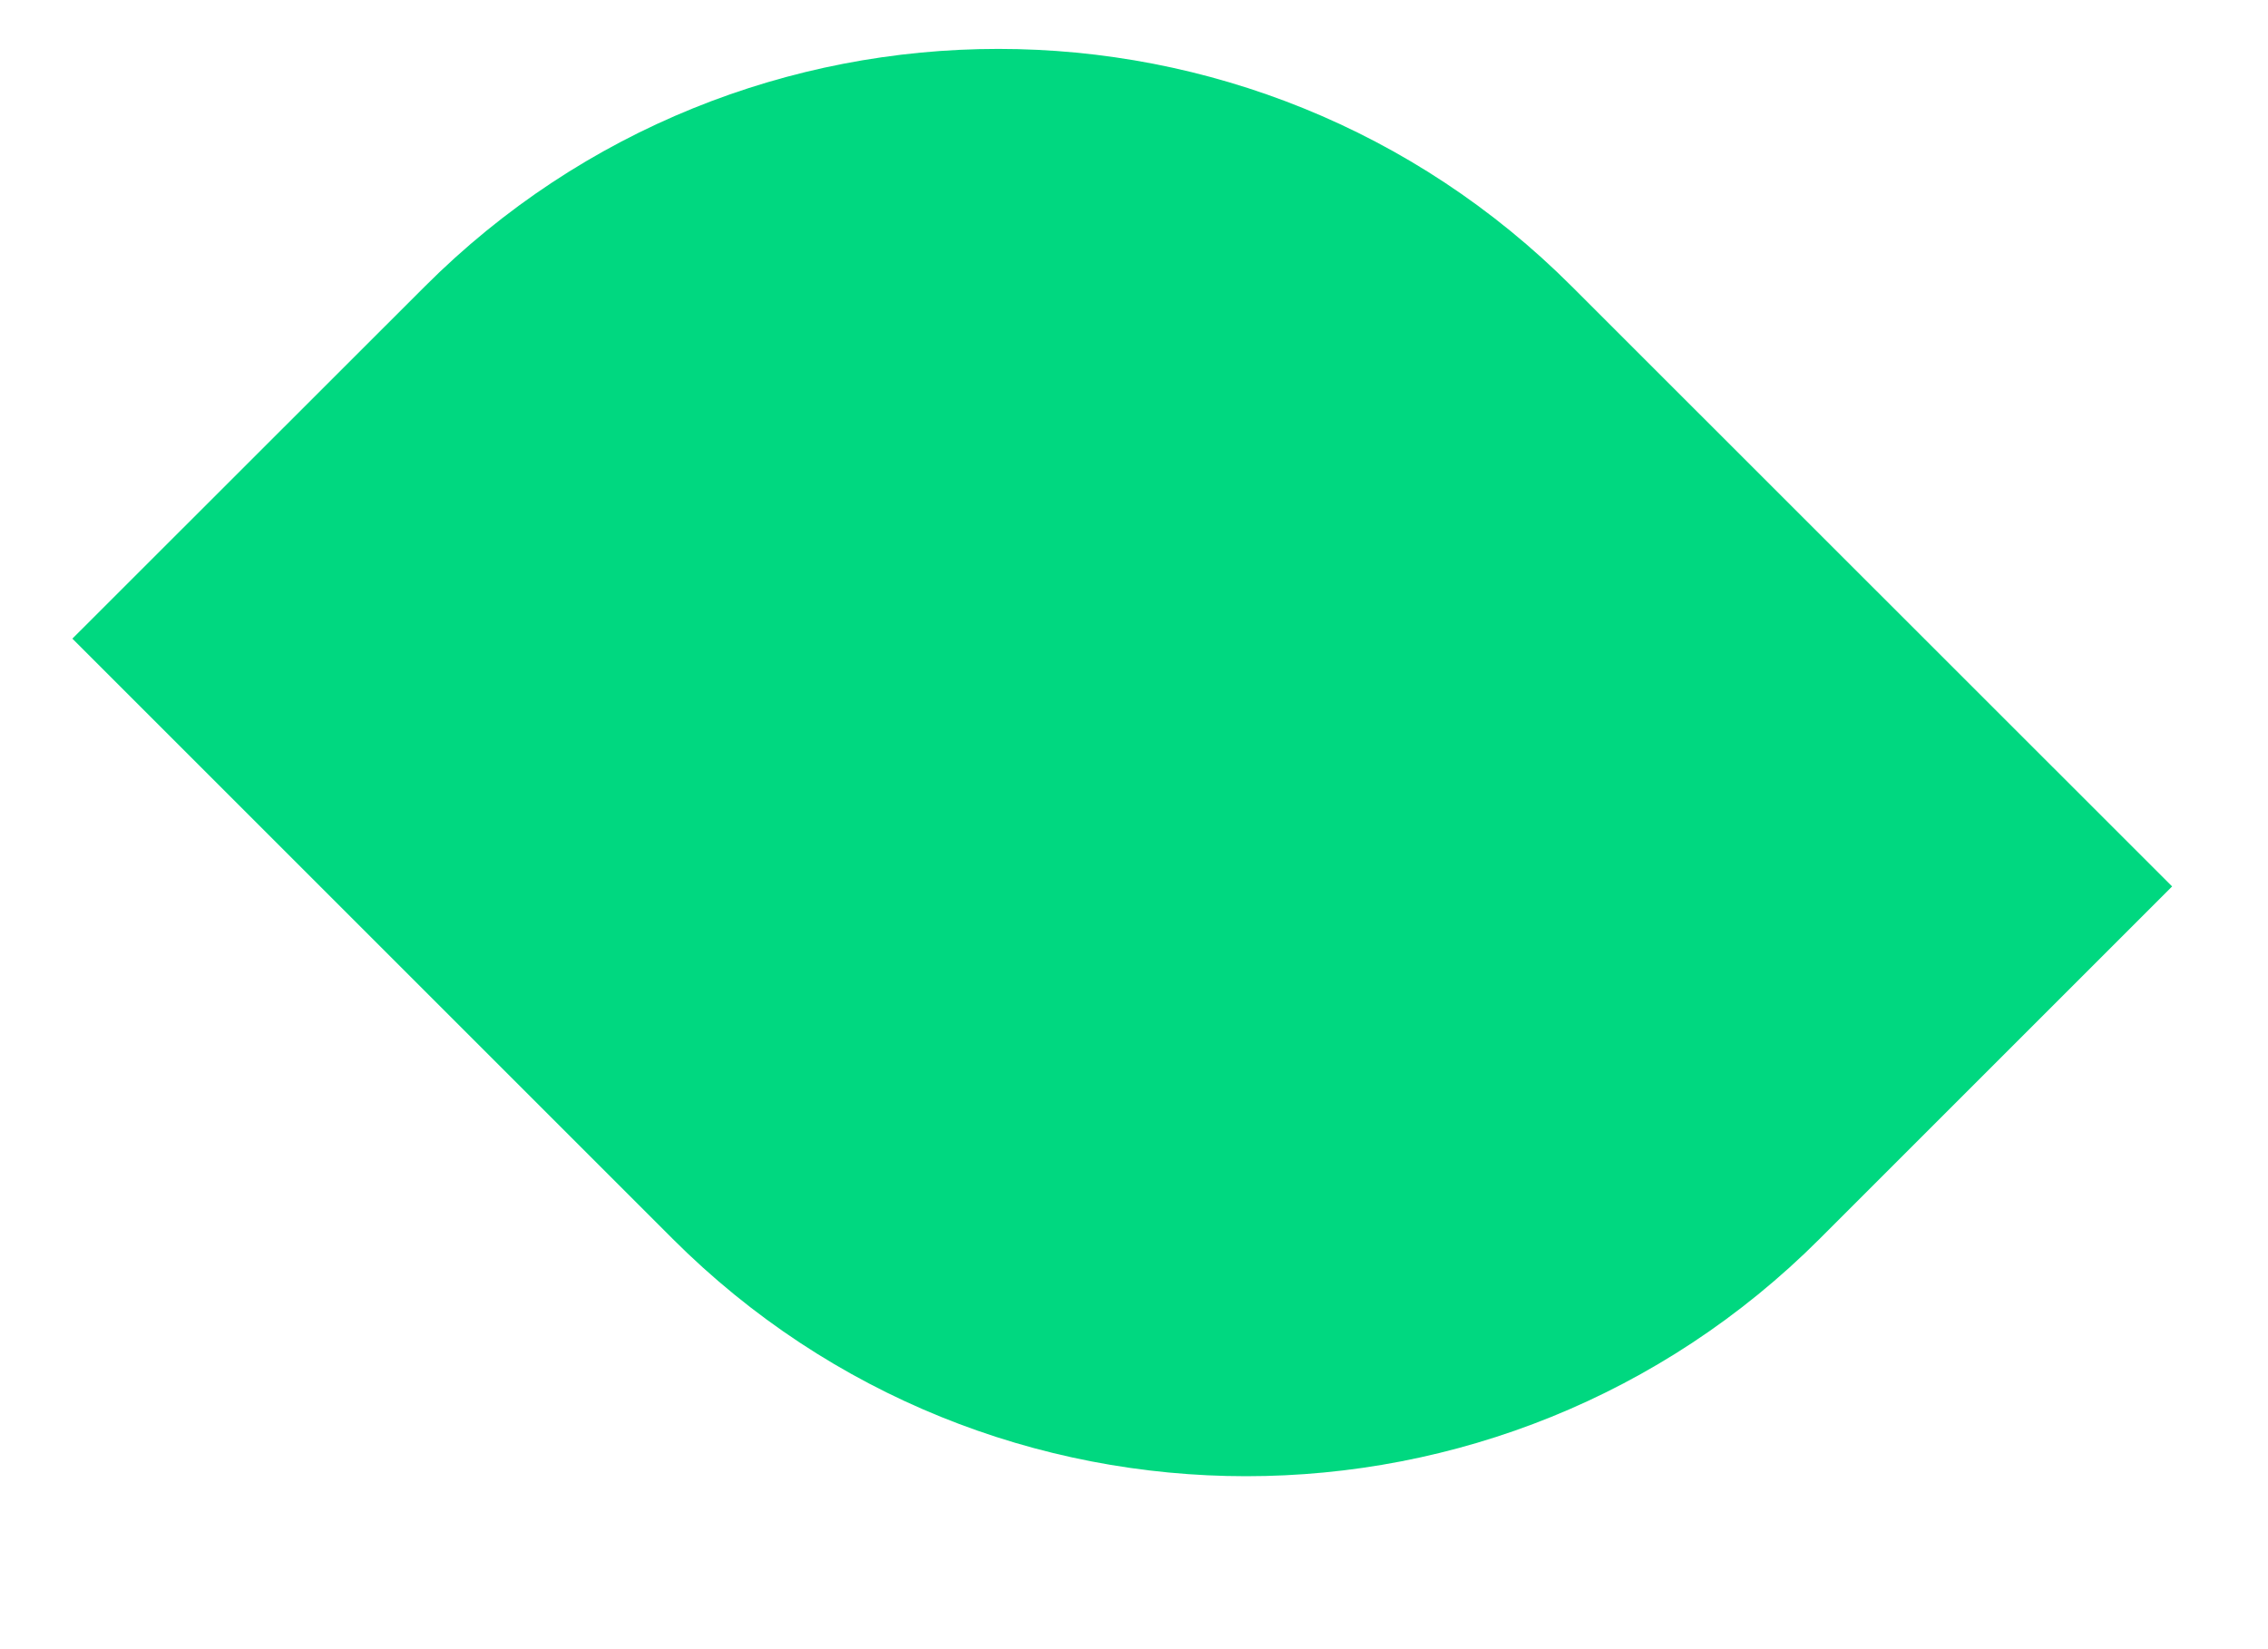 <svg width="11" height="8" viewBox="0 0 11 8" fill="none" xmlns="http://www.w3.org/2000/svg">
<path d="M3.262 6.009L0.351 3.098L2.06 1.39C3.596 -0.147 6.088 -0.147 7.624 1.39L10.535 4.3L8.826 6.009C7.29 7.545 4.798 7.545 3.262 6.009Z" fill="#00D880"/>
</svg>
